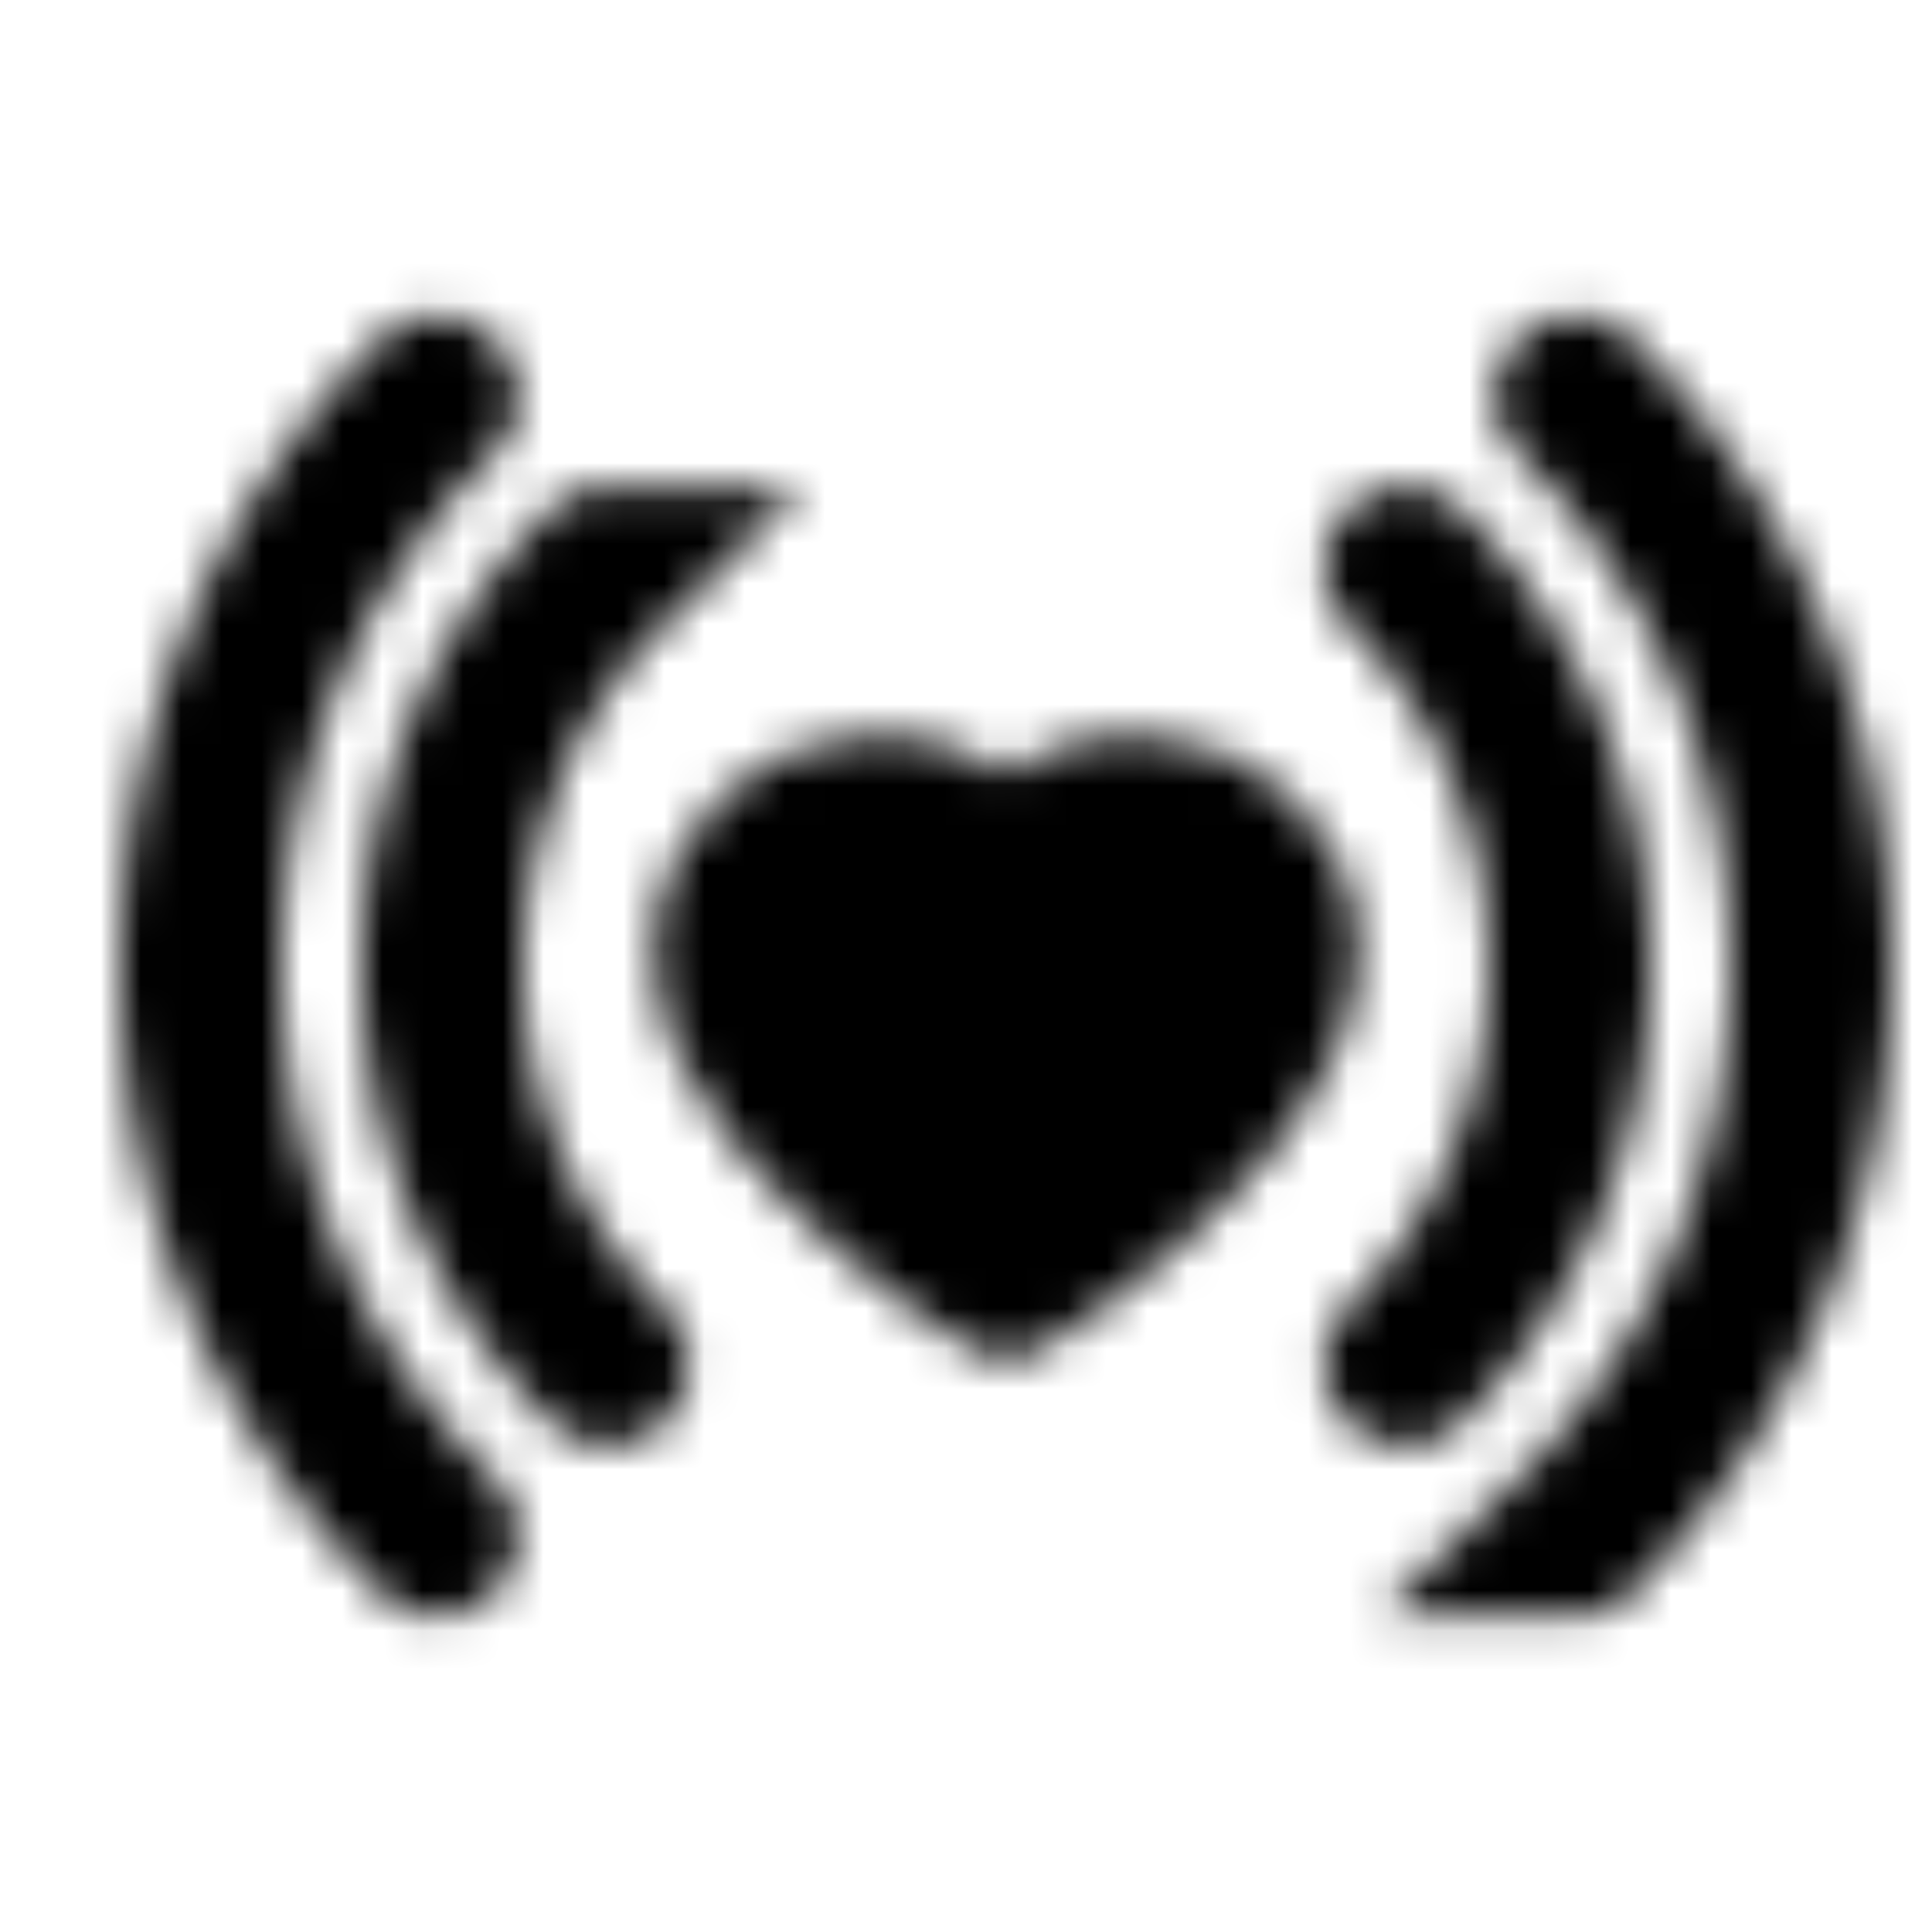 <svg xmlns="http://www.w3.org/2000/svg" xmlns:xlink="http://www.w3.org/1999/xlink" width="48" height="48" viewBox="0 0 48 48"><defs><mask id="ipTConcern0"><g fill="none" stroke="#fff"><path stroke-linecap="round" stroke-width="4" d="M10.858 9.858A19.94 19.94 0 0 0 5 24a19.94 19.94 0 0 0 5.858 14.142m28.284 0A19.94 19.94 0 0 0 45 24a19.94 19.94 0 0 0-5.858-14.142M34.9 33.9A13.96 13.96 0 0 0 39 24a13.96 13.96 0 0 0-4.1-9.9m-19.8 0A13.96 13.96 0 0 0 11 24a13.96 13.96 0 0 0 4.1 9.9"/><path fill="#555" stroke-linejoin="round" stroke-width="3.5" d="M28.182 20C30.29 20 32 21.612 32 23.6c0 2.588-2.546 4.8-3.818 6Q26.908 30.8 25 32q-1.909-1.2-3.182-2.4C20.545 28.4 18 26.188 18 23.6c0-1.988 1.71-3.6 3.818-3.6c1.328 0 2.498.64 3.182 1.61c.684-.97 1.854-1.61 3.182-1.61Z"/></g></mask></defs><path fill="currentColor" d="M0 0h48v48H0z" mask="url(#ipTConcern0)"/></svg>